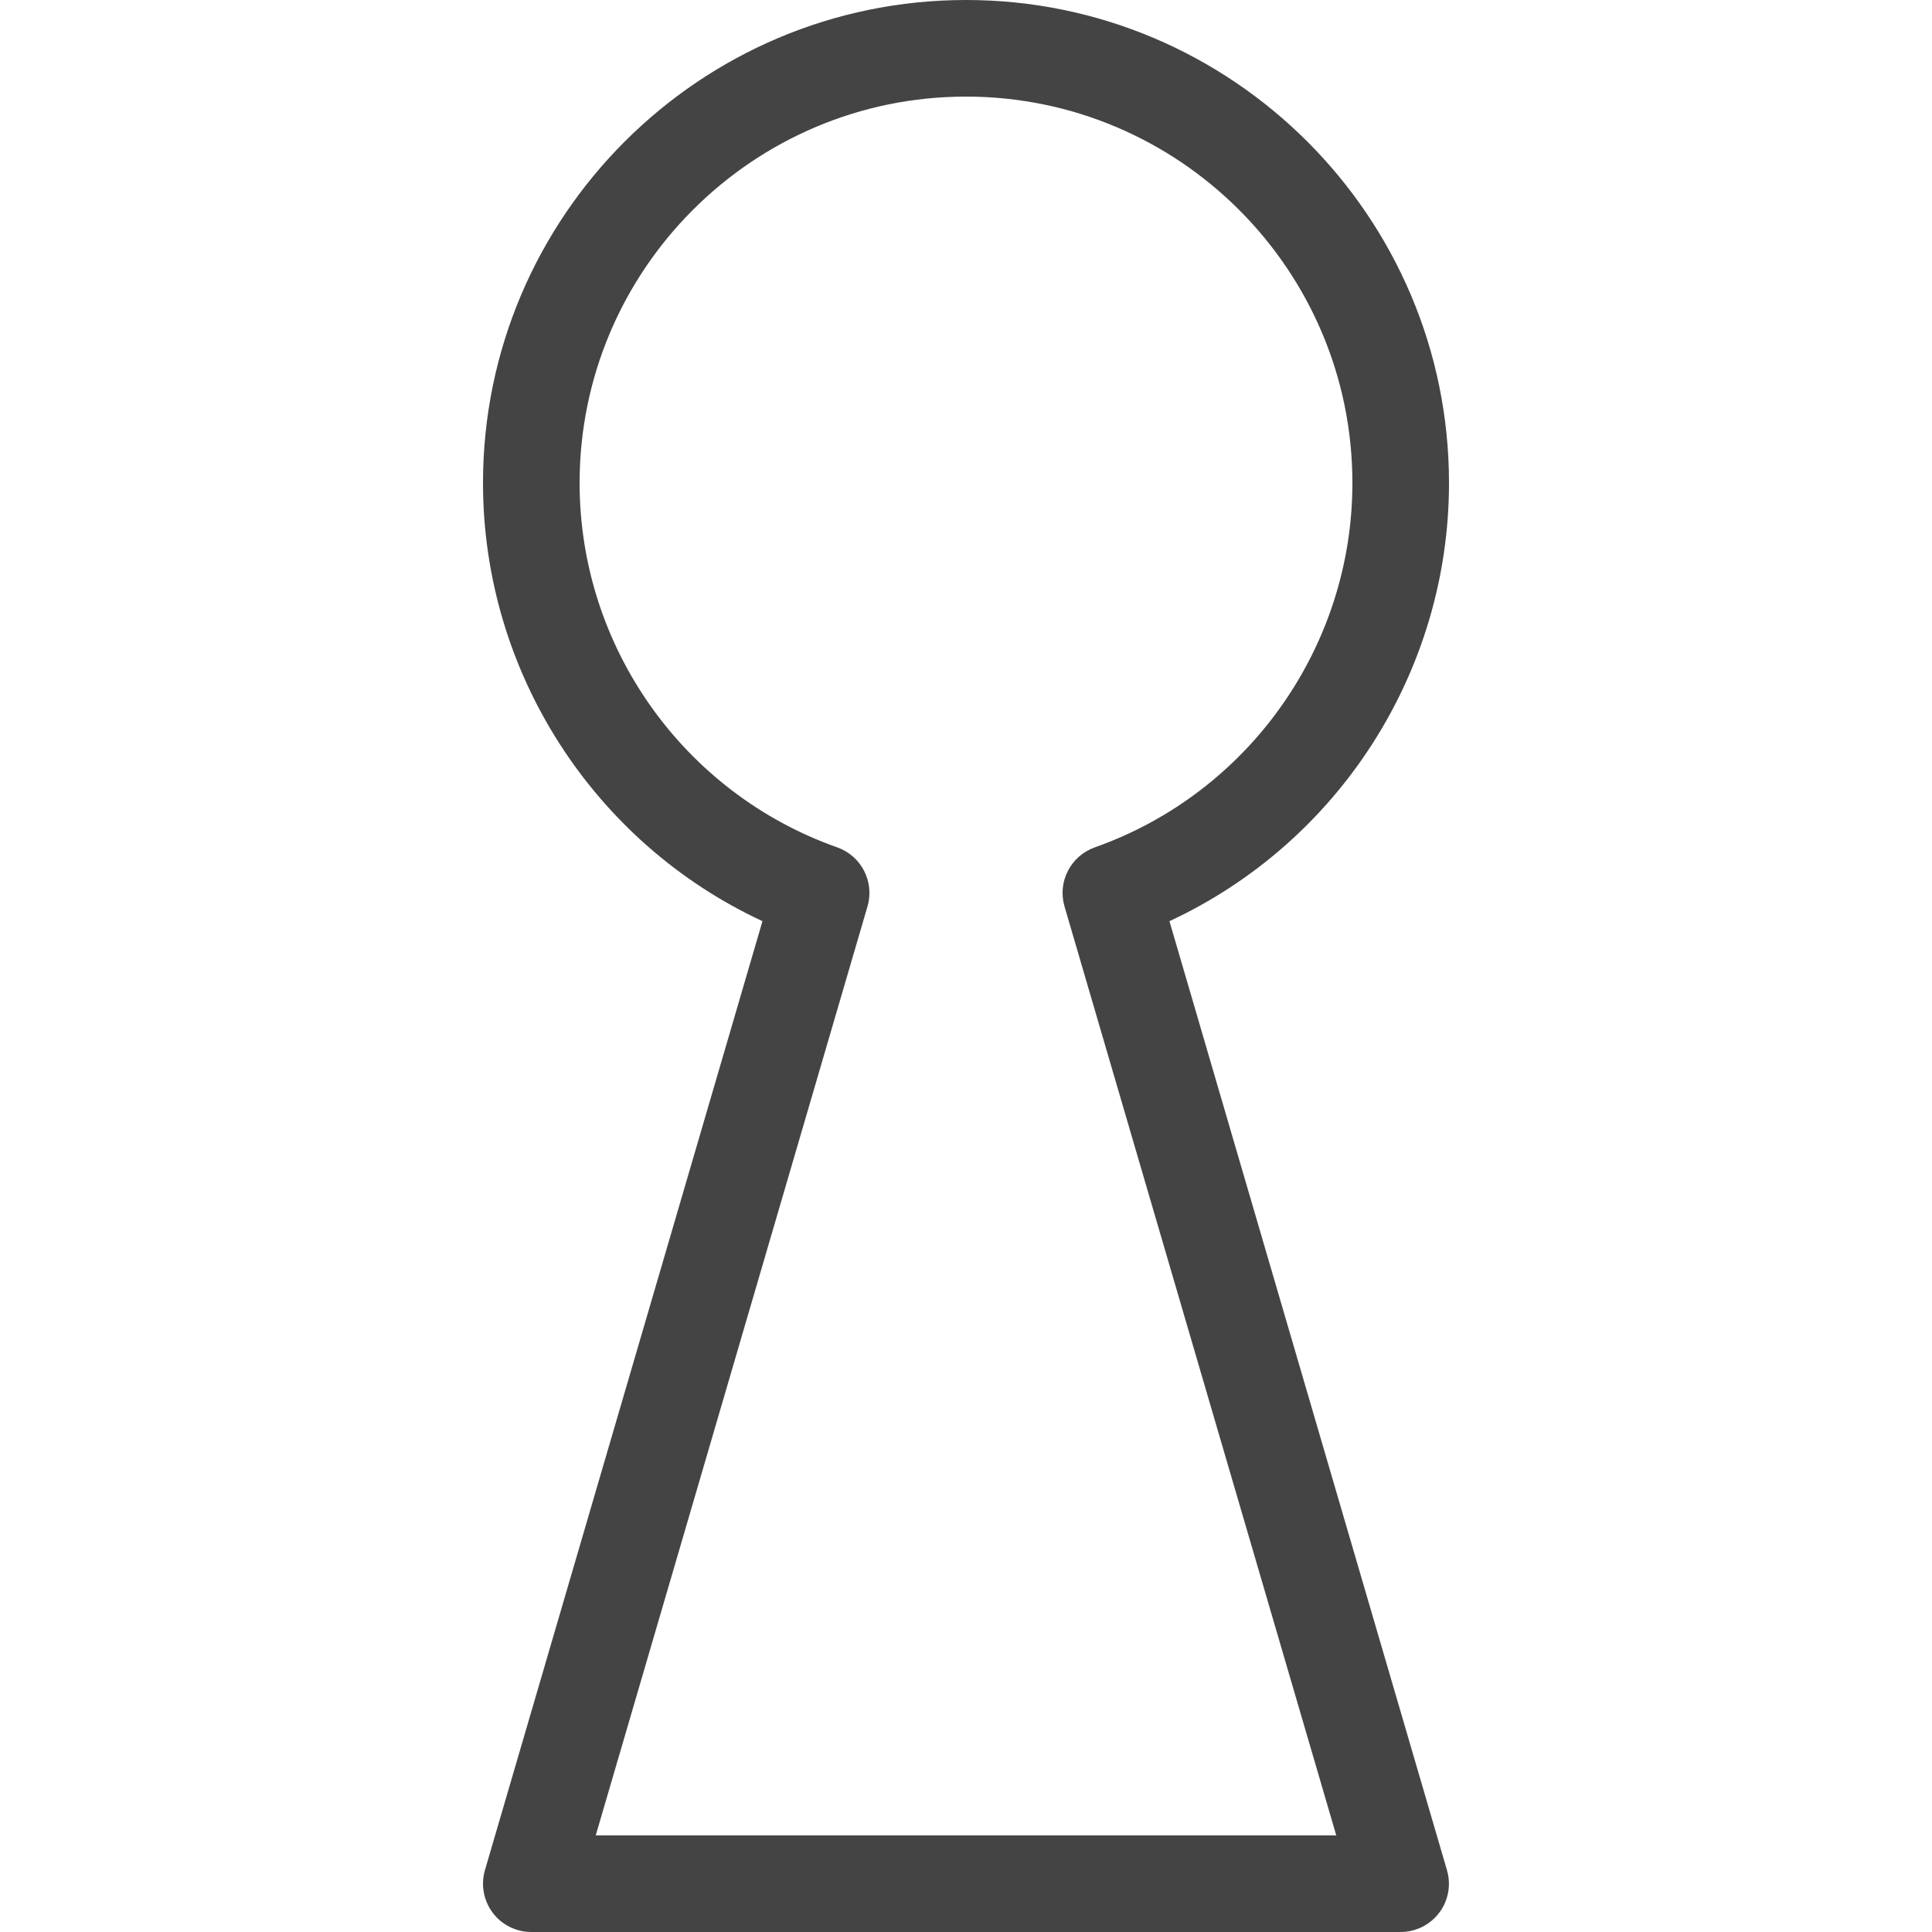 <?xml version="1.0" encoding="utf-8"?>
<!-- Generated by IcoMoon.io -->
<!DOCTYPE svg PUBLIC "-//W3C//DTD SVG 1.1//EN" "http://www.w3.org/Graphics/SVG/1.1/DTD/svg11.dtd">
<svg version="1.1" xmlns="http://www.w3.org/2000/svg" xmlns:xlink="http://www.w3.org/1999/xlink" width="20" height="20" viewBox="0 0 20 20">
<path fill="#444444" d="M14.5 20h-9c-0.157 0-0.306-0.074-0.4-0.2s-0.124-0.289-0.080-0.44l2.873-9.824c-1.748-0.813-2.893-2.58-2.893-4.536 0-2.757 2.243-5 5-5s5 2.243 5 5c0 1.956-1.145 3.723-2.894 4.536l2.873 9.824c0.044 0.151 0.015 0.314-0.080 0.44s-0.243 0.2-0.4 0.2zM6.167 19h7.666l-2.813-9.616c-0.075-0.255 0.063-0.523 0.313-0.612 1.595-0.564 2.667-2.080 2.667-3.772 0-2.206-1.794-4-4-4s-4 1.794-4 4c0 1.692 1.072 3.208 2.667 3.772 0.25 0.088 0.388 0.357 0.313 0.612l-2.813 9.616z"></path>
</svg>
